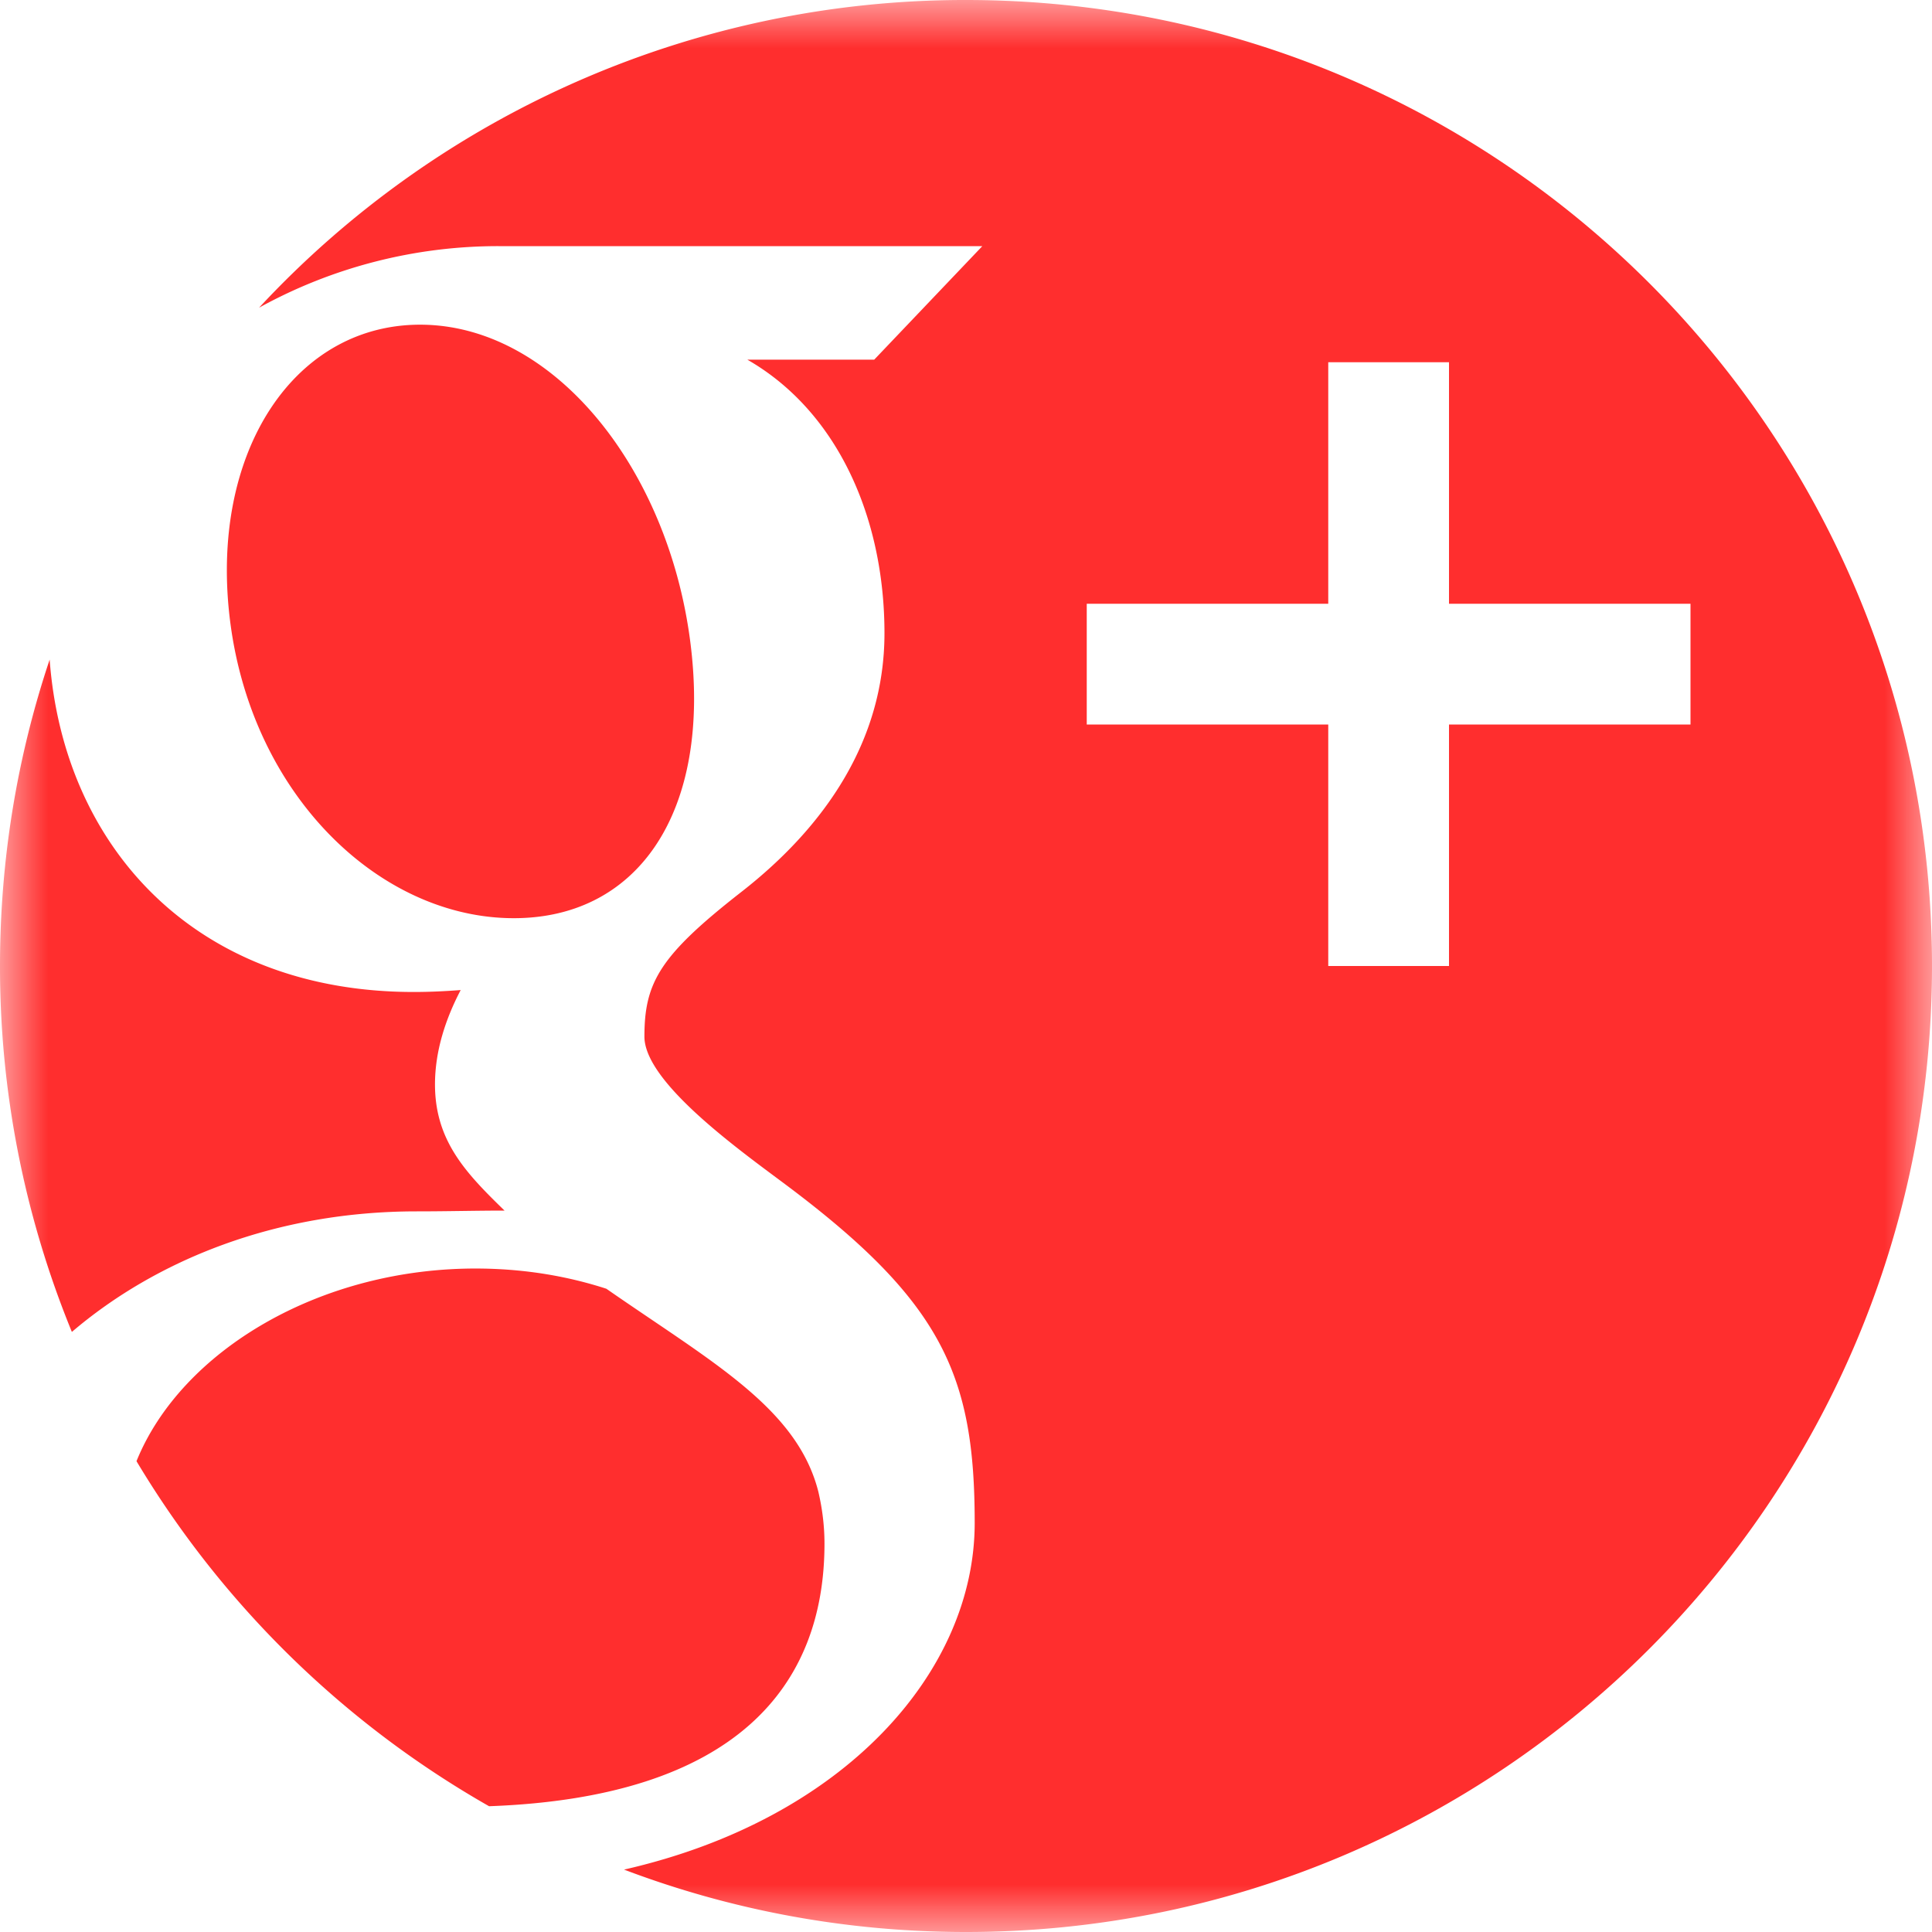 <svg width="20" height="20" xmlns="http://www.w3.org/2000/svg" xmlns:xlink="http://www.w3.org/1999/xlink"><defs><path id="a" d="M10 0H0v20h20V0z"/></defs><g fill="none" fill-rule="evenodd"><mask id="b" fill="#fff"><use xlink:href="#a"/></mask><path d="M8.535 15.98c0 1.466-.906 2.625-3.472 2.718a10.045 10.045 0 0 1-3.65-3.572c.462-1.142 1.908-2.012 3.56-1.994.47.005.907.08 1.304.209 1.092.759 1.973 1.233 2.194 2.099.041.175.064.355.064.54zM10 0a9.972 9.972 0 0 0-7.318 3.185 5.124 5.124 0 0 1 2.479-.637h5.008L9.05 3.723H7.736c.927.531 1.42 1.626 1.42 2.832 0 1.107-.613 2-1.48 2.677-.845.66-1.005.937-1.005 1.499 0 .479 1.01 1.193 1.474 1.541 1.618 1.213 1.945 1.976 1.945 3.494 0 1.537-1.346 3.068-3.63 3.588 1.1.417 2.293.646 3.54.646 5.523 0 10-4.477 10-10S15.523 0 10 0zm5 7.5V10h-1.25V7.5h-2.5V6.25h2.5v-2.5H15v2.5h2.5V7.5H15zm-7.856-.87c.233 1.773-.544 2.914-1.893 2.874-1.35-.04-2.633-1.28-2.866-3.052-.233-1.773.672-3.13 2.022-3.09 1.35.041 2.504 1.496 2.737 3.268zm-2.83 5.91c-1.459 0-2.698.504-3.57 1.248A9.969 9.969 0 0 1 0 10c0-1.109.18-2.175.514-3.172.144 1.942 1.51 3.441 3.769 3.441.166 0 .327-.008.486-.02-.156.298-.266.63-.266.977 0 .585.322.919.72 1.306-.301 0-.592.008-.909.008z" fill="#ff2e2e" mask="url(#b)"/></g></svg>